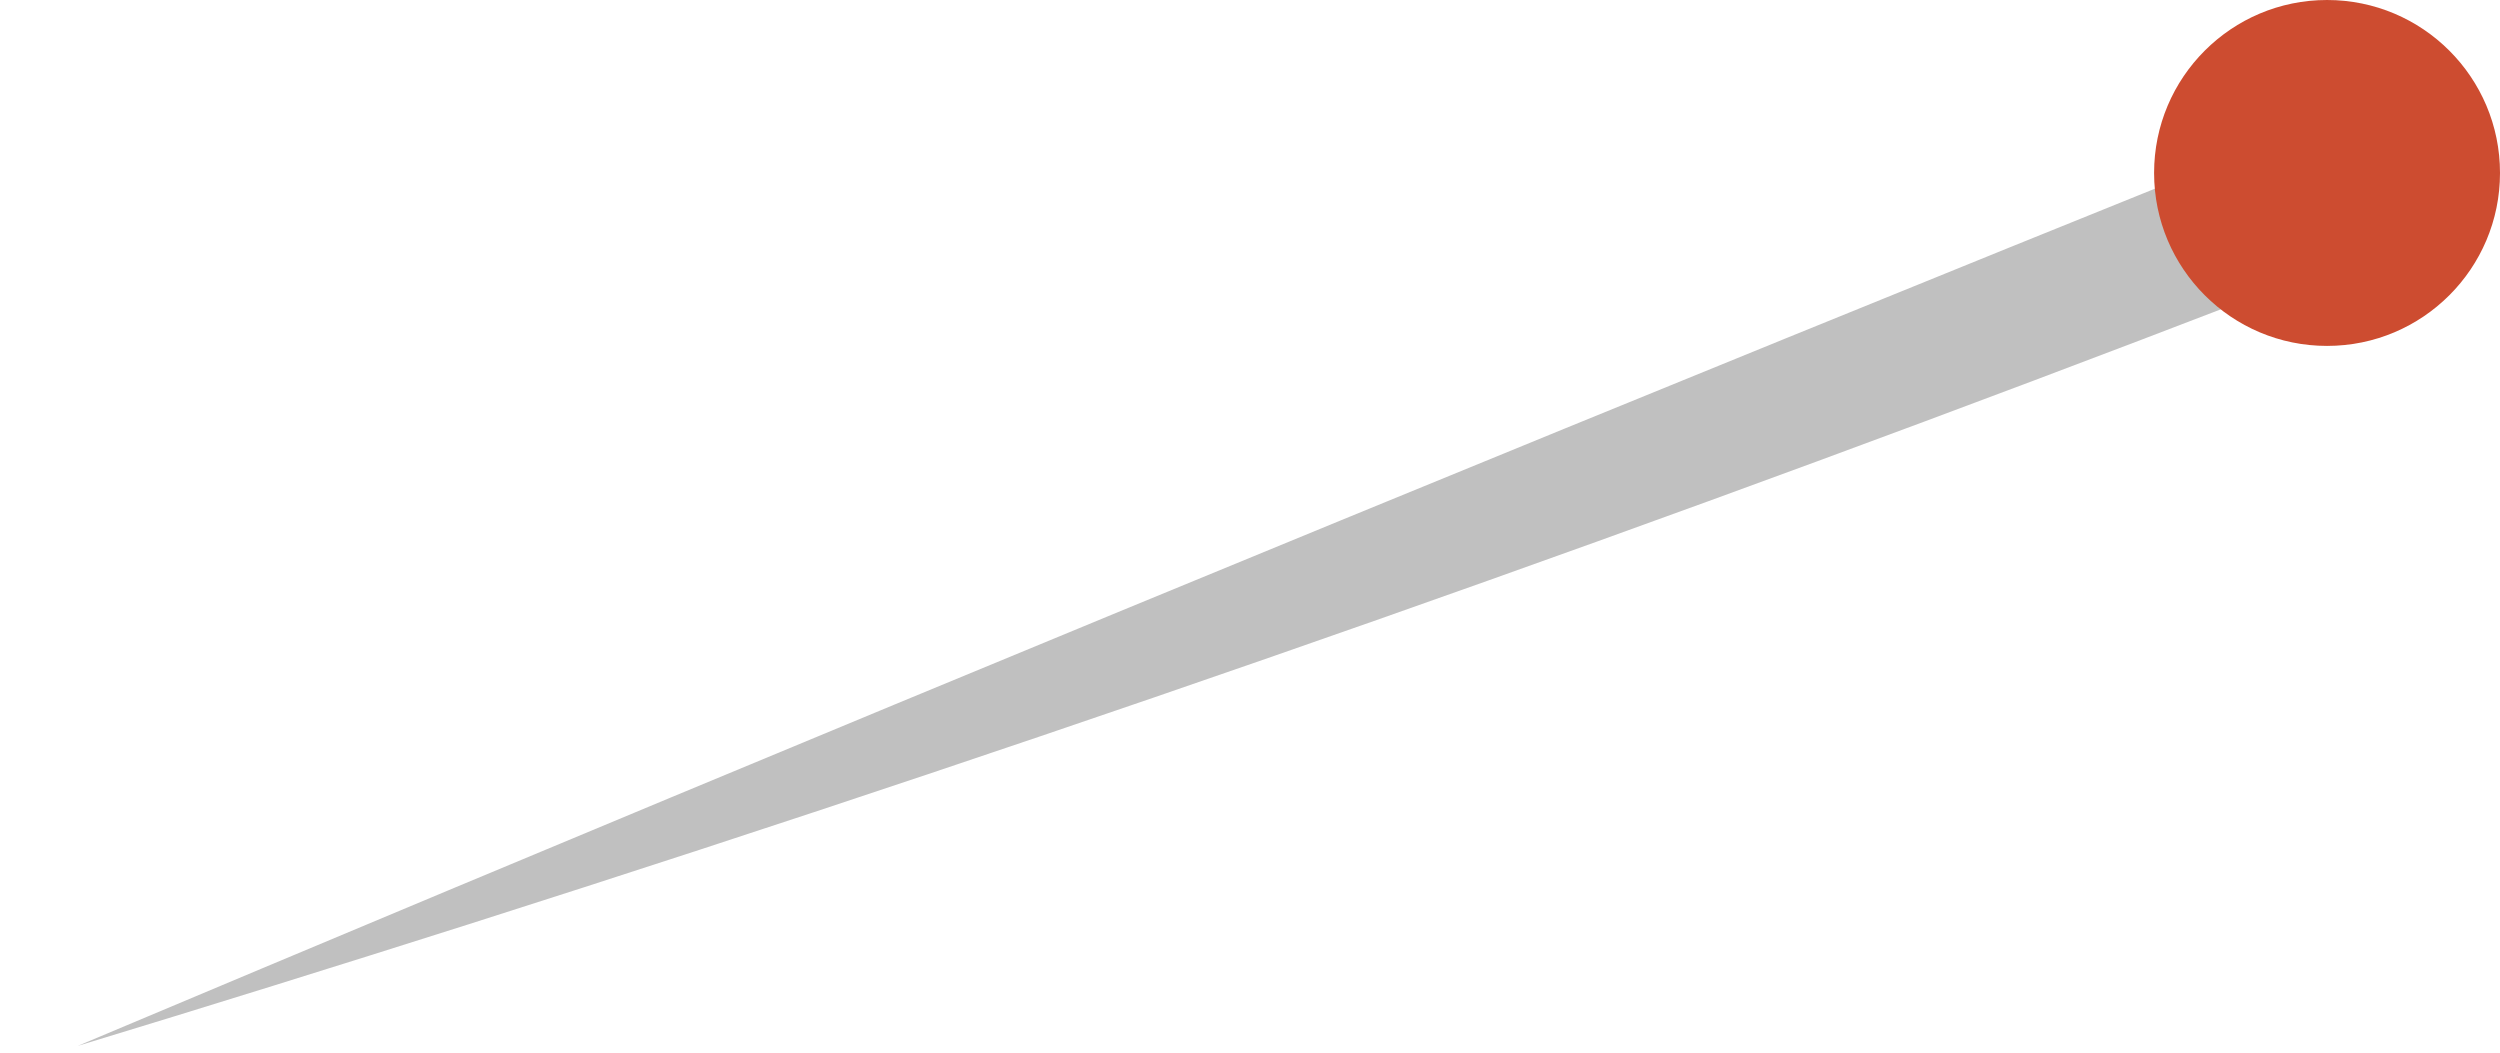 <?xml version="1.0" encoding="UTF-8"?><svg id="uuid-a882b6fa-5e6f-47d2-9600-56485fb826c0" xmlns="http://www.w3.org/2000/svg" width="159" height="67" viewBox="0 0 159 67"><defs><style>.uuid-af88389d-5087-4eee-a9b8-9c5a6dc25d81{fill:#cd4c30;}.uuid-af88389d-5087-4eee-a9b8-9c5a6dc25d81,.uuid-7ab172b0-89b8-4436-8a1b-6f86ce7f553f{stroke-width:0px;}.uuid-7ab172b0-89b8-4436-8a1b-6f86ce7f553f{fill:silver;}</style></defs><path class="uuid-7ab172b0-89b8-4436-8a1b-6f86ce7f553f" d="m142,10c-37.71,15.21-75.57,30.77-113.57,46.66-7.84,3.28-15.67,6.57-23.49,9.86,8.26-2.51,16.57-5.1,24.91-7.75,39.23-12.49,76.95-25.82,113.15-39.77,3.63-.36,5.67-3.66,5-6-.56-1.97-3.13-3.53-6-3Z"/><circle class="uuid-af88389d-5087-4eee-a9b8-9c5a6dc25d81" cx="148" cy="11" r="11"/></svg>